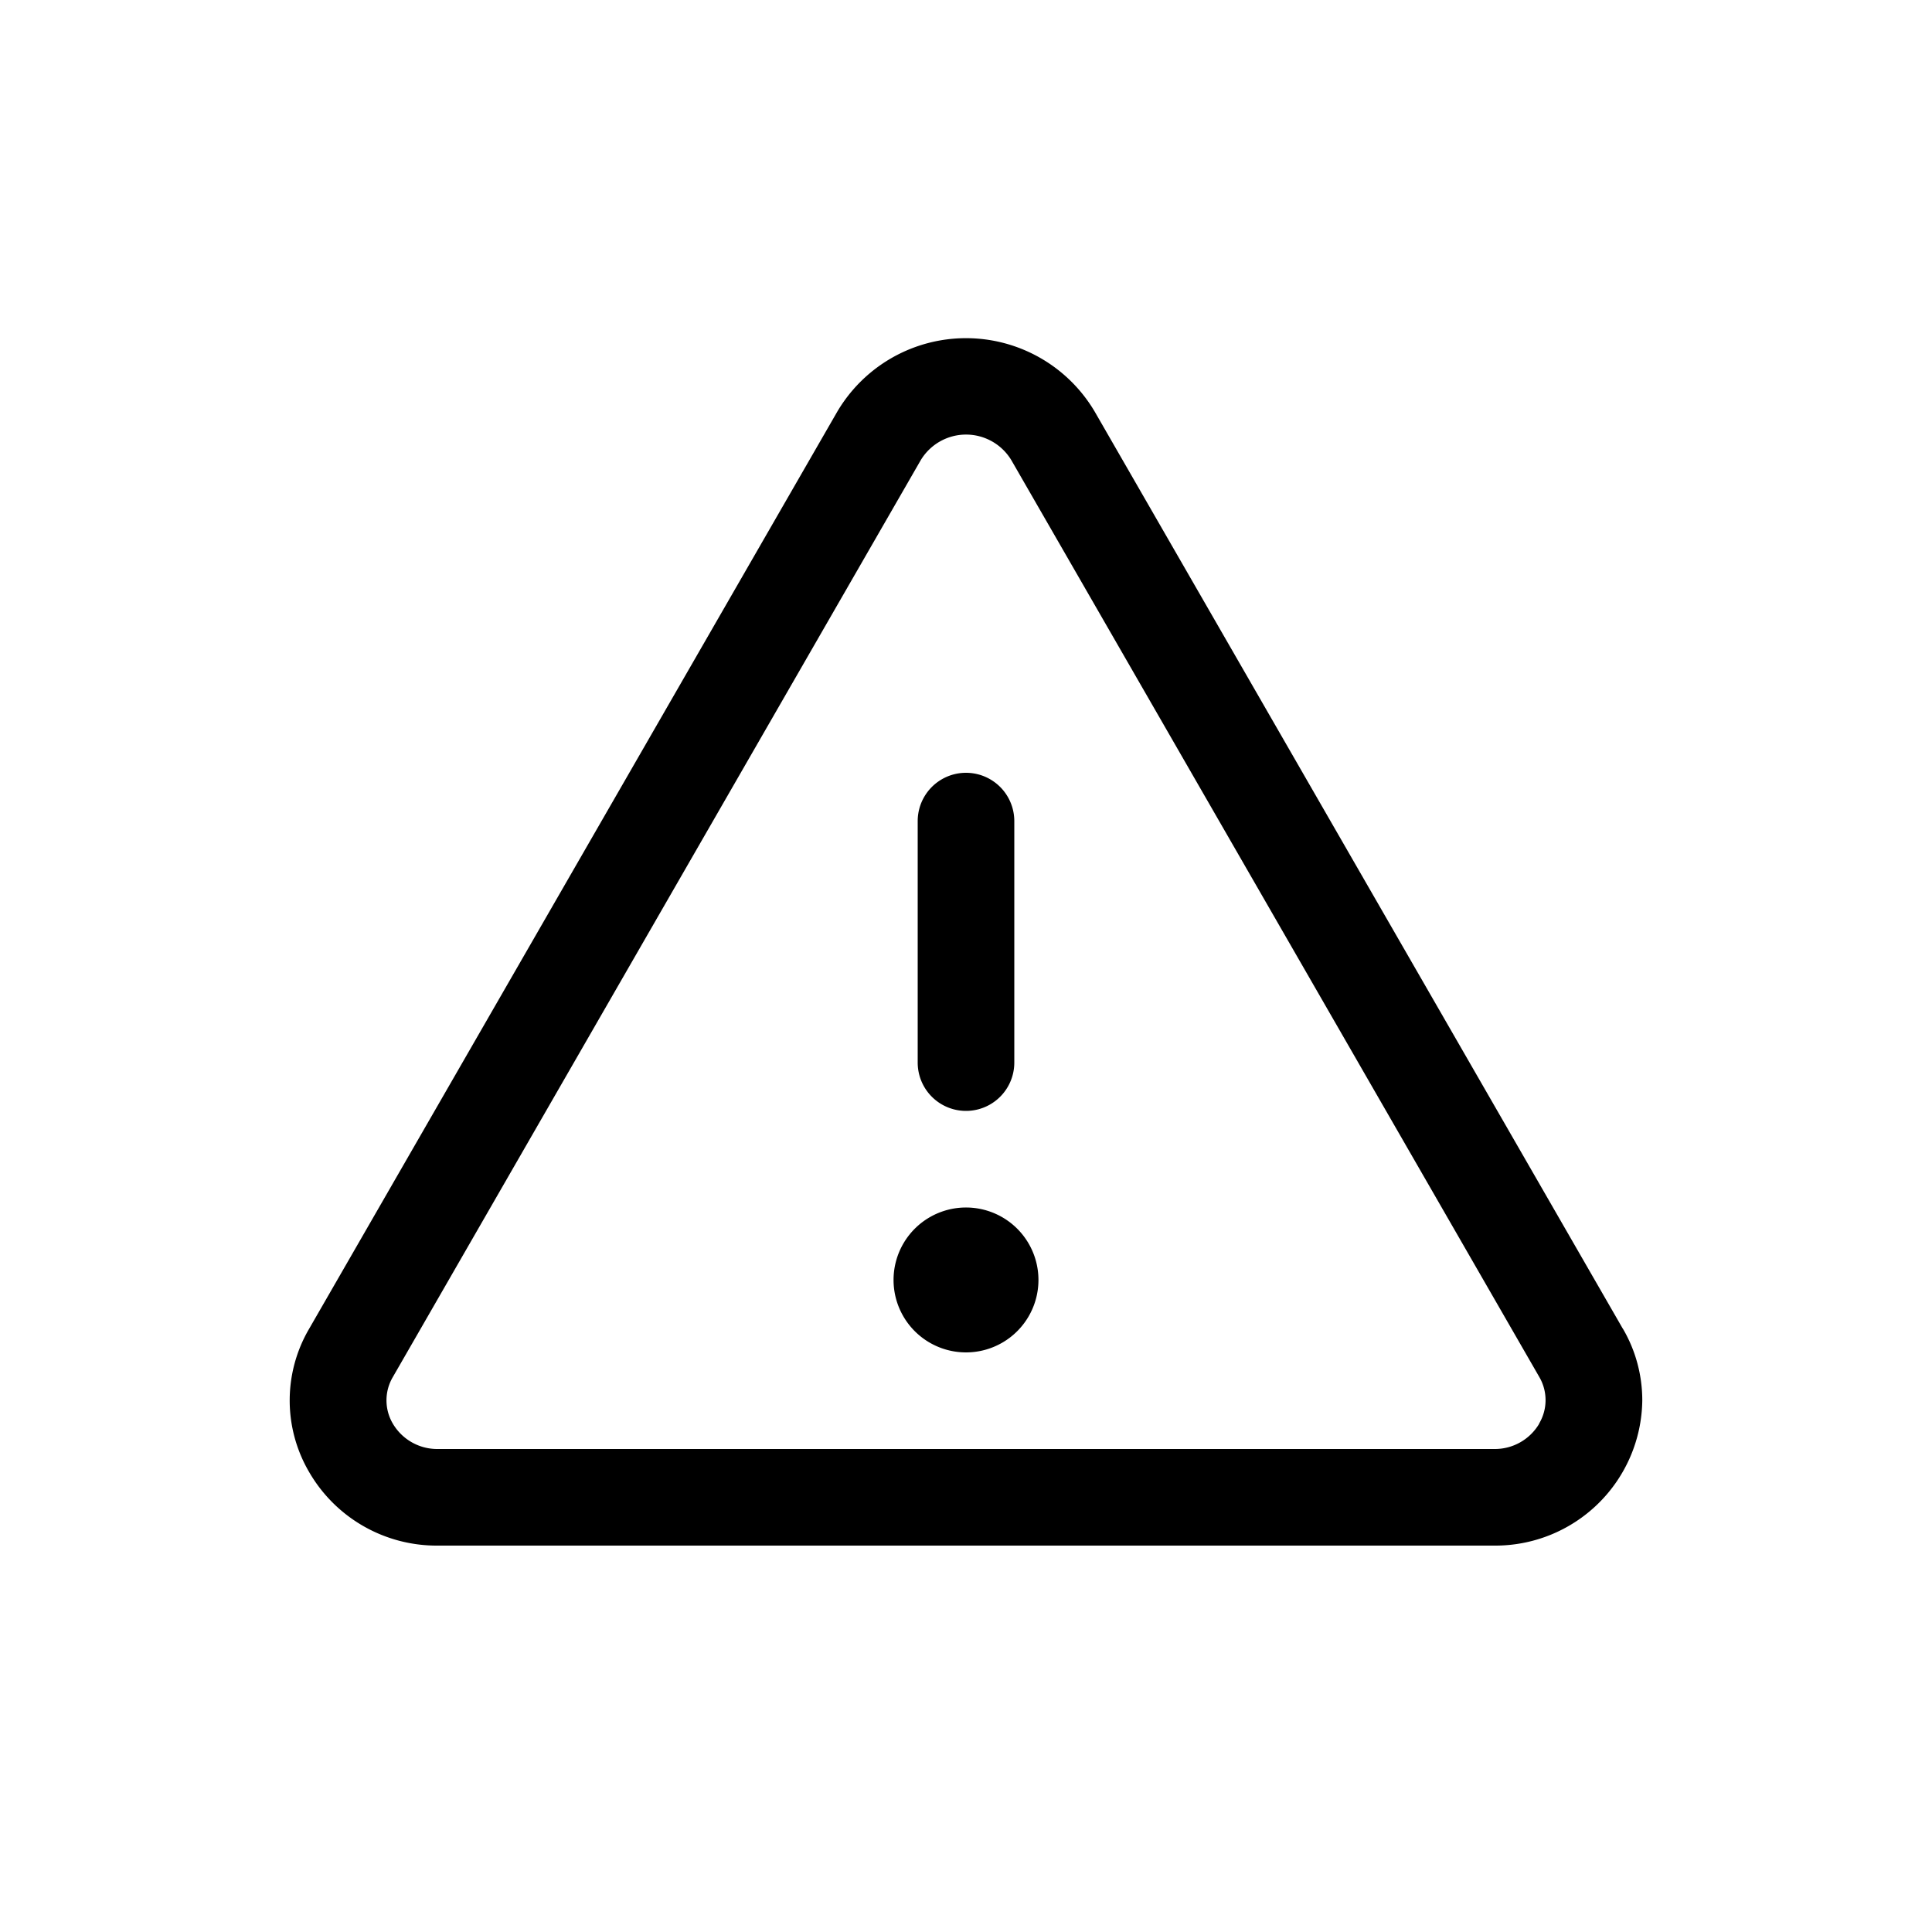 <svg xmlns="http://www.w3.org/2000/svg" viewBox="0 0 24 24" width="24" height="24"><path d="m20.16 16.507-6.559-11.39a1.857 1.857 0 0 0-3.202 0L3.84 16.507a1.76 1.76 0 0 0 0 1.779 1.83 1.83 0 0 0 1.601.914H18.56a1.826 1.826 0 0 0 1.841-1.803c0-.313-.082-.62-.24-.89m-1.04 1.178a.64.64 0 0 1-.561.315H5.44a.64.64 0 0 1-.56-.315.57.57 0 0 1 0-.579l6.558-11.39a.657.657 0 0 1 1.125 0l6.559 11.39a.57.57 0 0 1-.003.579M11.4 13.2v-3a.6.6 0 0 1 1.2 0v3a.6.6 0 0 1-1.2 0m1.5 2.7a.9.9 0 1 1-1.8 0 .9.9 0 0 1 1.8 0"/></svg>